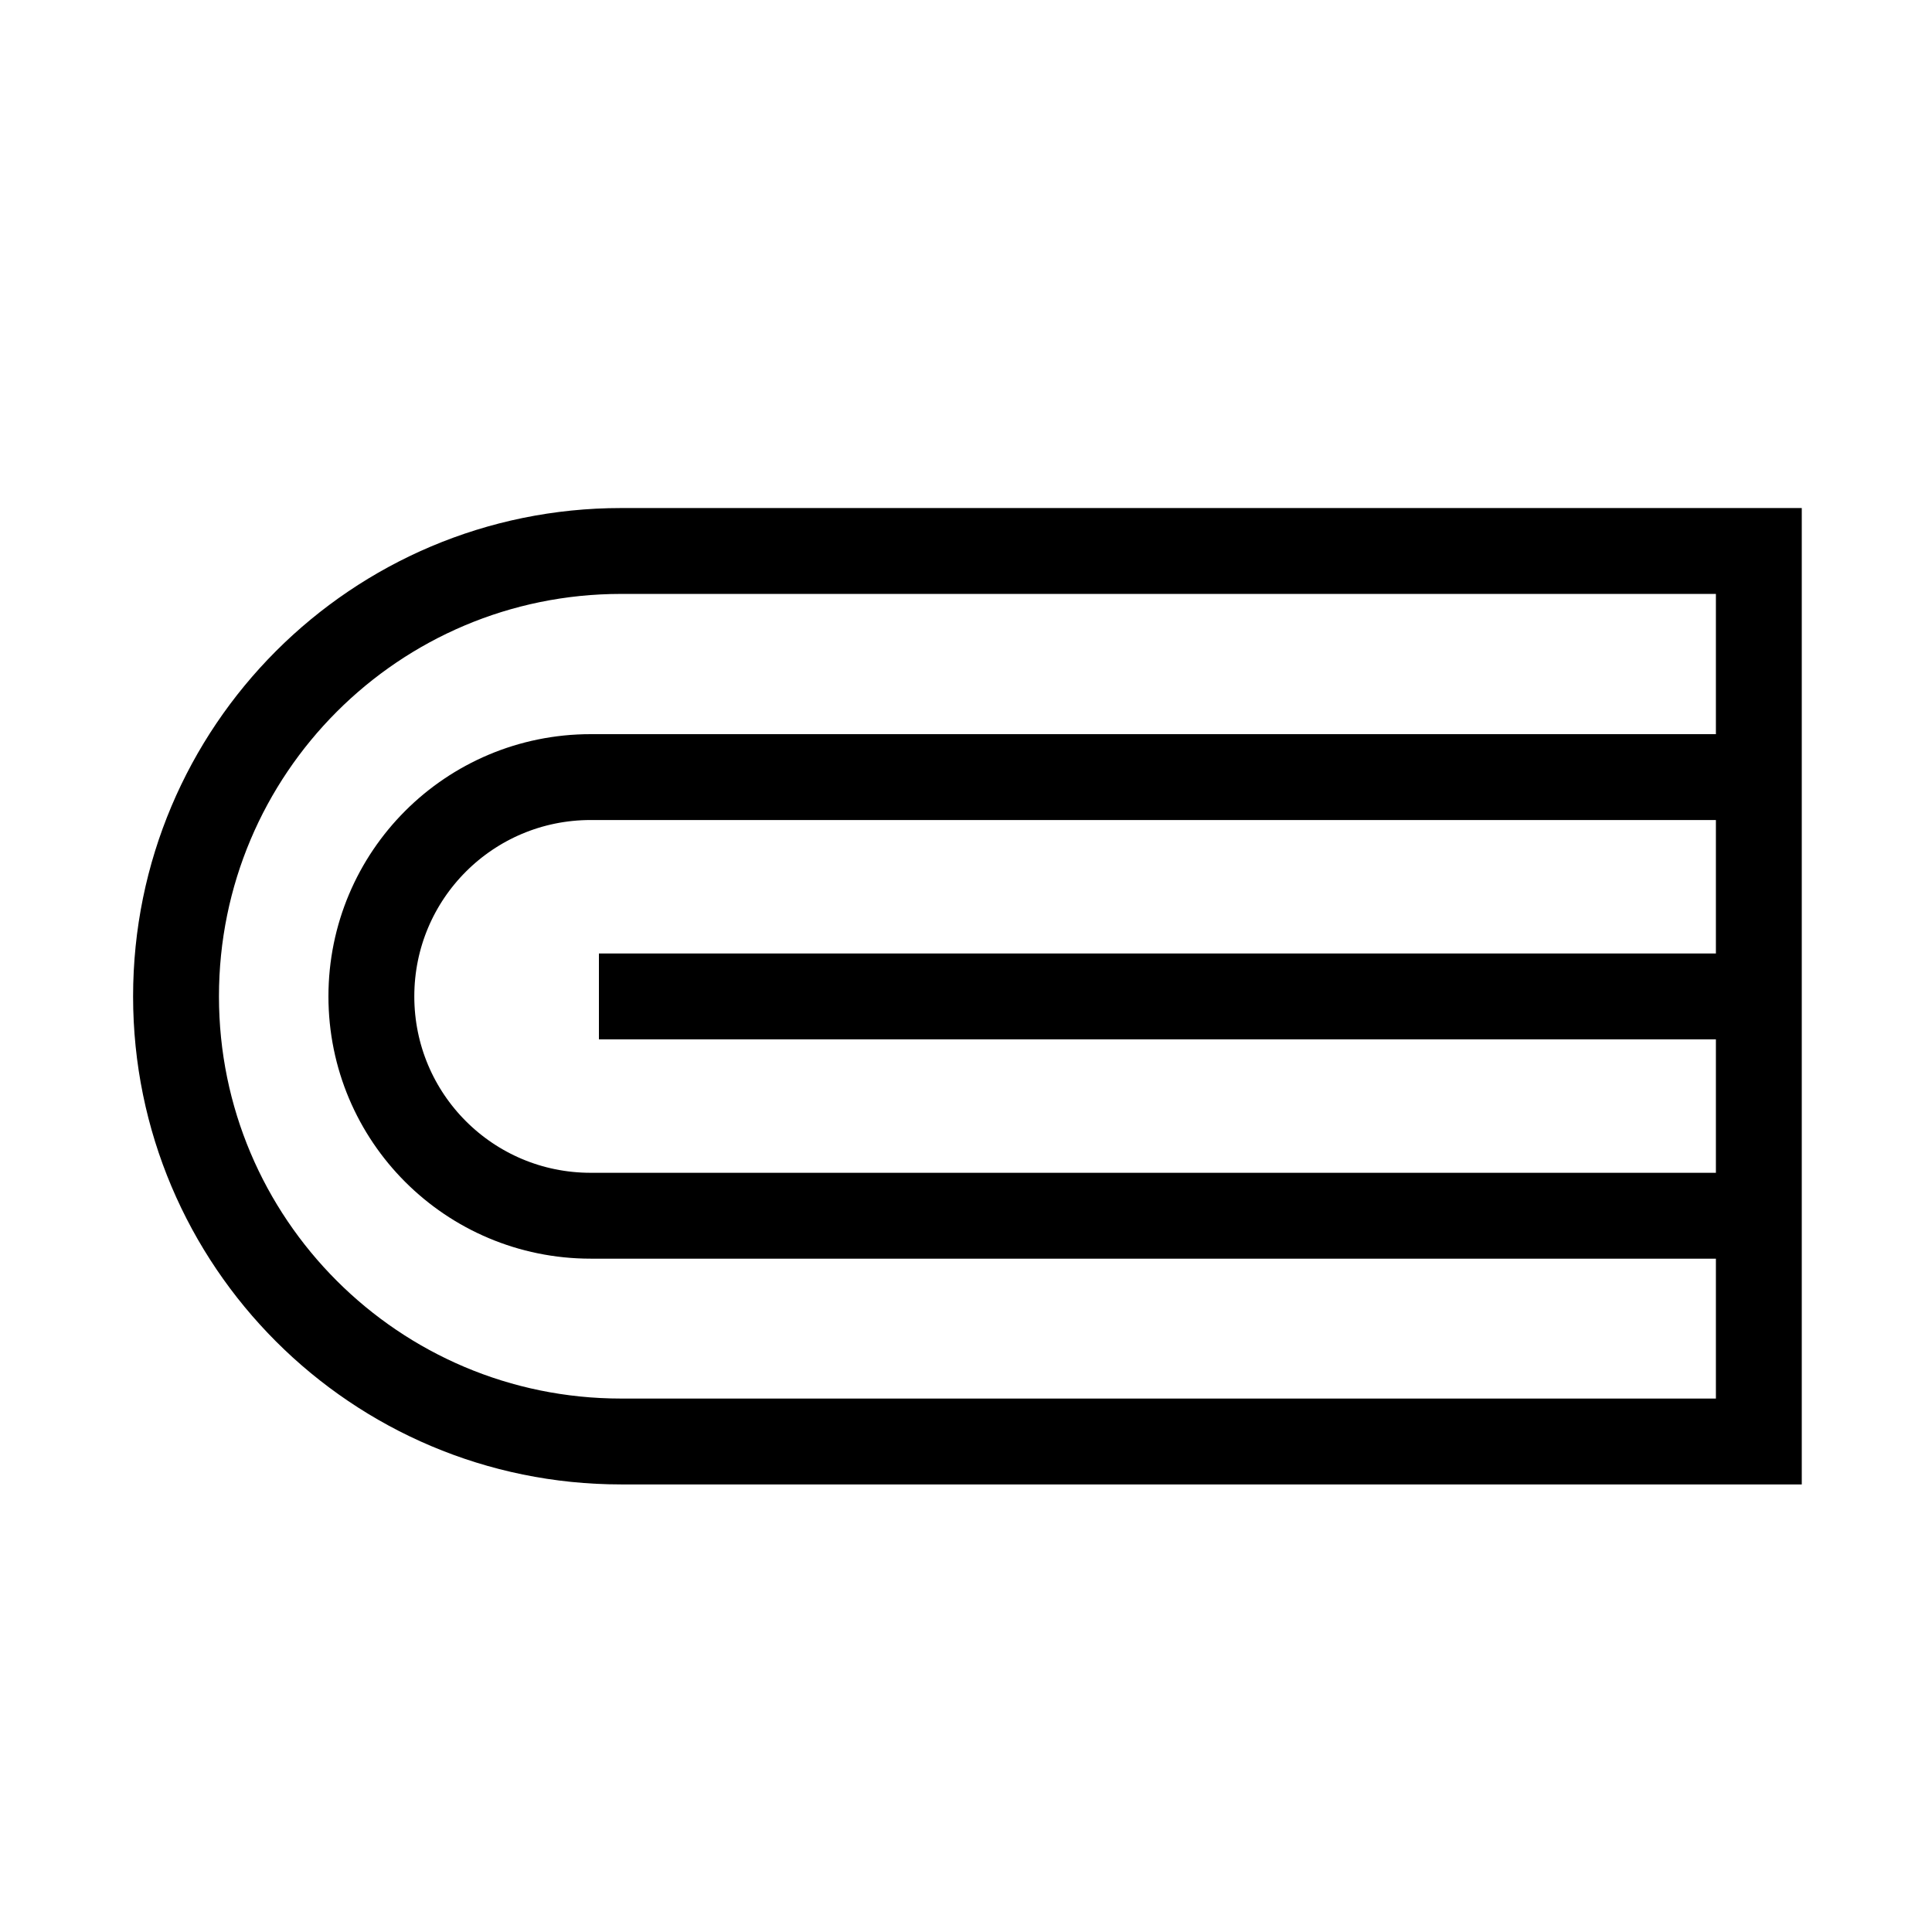 <?xml version="1.0" encoding="utf-8"?>
<!-- Generator: Adobe Illustrator 21.1.0, SVG Export Plug-In . SVG Version: 6.00 Build 0)  -->
<svg version="1.1" id="Layer_1" xmlns="http://www.w3.org/2000/svg" xmlns:xlink="http://www.w3.org/1999/xlink" x="0px" y="0px"
	 viewBox="0 0 540 540" style="enable-background:new 0 0 540 540;" xml:space="preserve">
<style type="text/css">
	.st0{fill:none;stroke:#000000;stroke-width:24;stroke-miterlimit:10;}
</style>
<path class="st0" d="M173.6,154h318v248.9h-318c-68.7,0-124.4-55.7-124.4-124.4v0C49.2,209.7,104.9,154,173.6,154z"/>
<path class="st0" d="M491.6,339.8H165.1c-33.9,0-61.3-27.4-61.3-61.3v0c0-33.9,27.4-61.3,61.3-61.3h326.5"/>
<line class="st0" x1="167.4" y1="278.5" x2="491.6" y2="278.5"/>
</svg>
